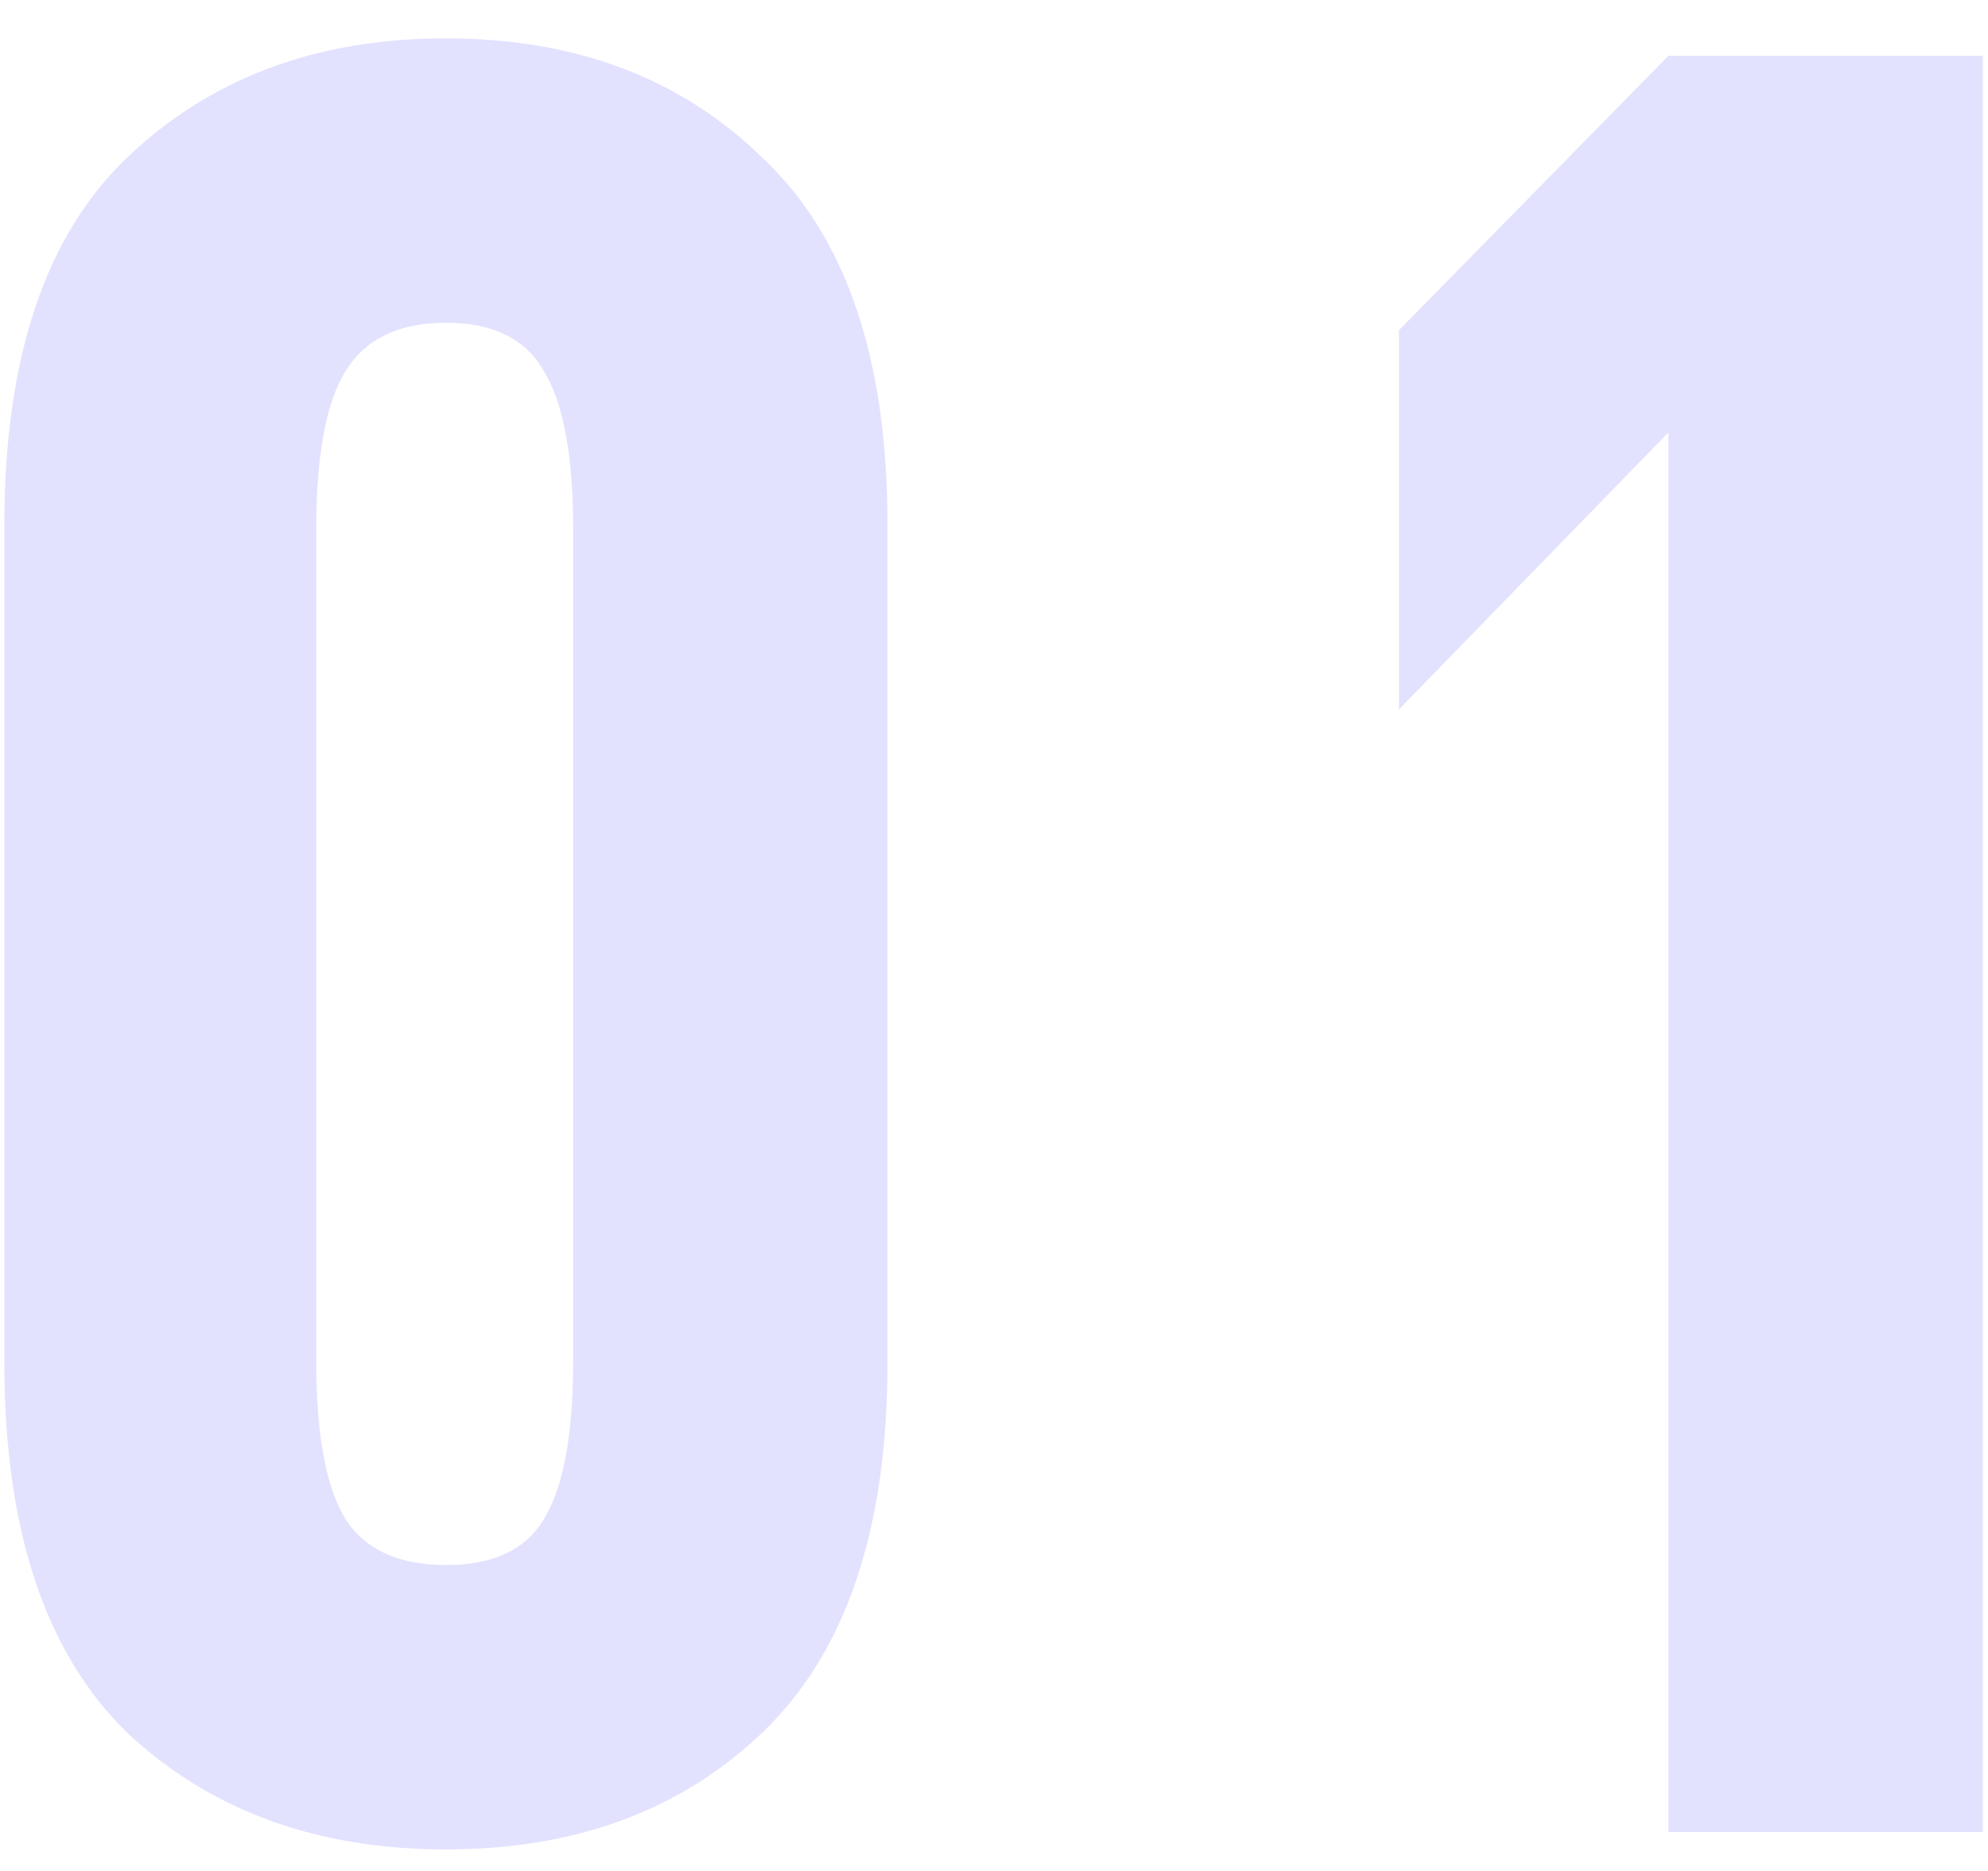 <svg width="51" height="48" viewBox="0 0 51 48" fill="none" xmlns="http://www.w3.org/2000/svg">
<path opacity="0.2" d="M22.768 34.968C22.768 39.235 21.701 42.392 19.568 44.44C17.477 46.445 14.768 47.448 11.44 47.448C8.112 47.448 5.381 46.445 3.248 44.44C1.157 42.392 0.112 39.235 0.112 34.968V13.464C0.112 9.197 1.157 6.061 3.248 4.056C5.381 2.008 8.112 0.984 11.44 0.984C14.768 0.984 17.477 2.008 19.568 4.056C21.701 6.061 22.768 9.197 22.768 13.464V34.968ZM14.704 34.904V13.592C14.704 11.672 14.448 10.307 13.936 9.496C13.467 8.685 12.635 8.28 11.44 8.28C10.245 8.28 9.392 8.685 8.88 9.496C8.368 10.307 8.112 11.672 8.112 13.592V34.904C8.112 36.824 8.368 38.189 8.88 39C9.392 39.768 10.245 40.152 11.44 40.152C12.635 40.152 13.467 39.768 13.936 39C14.448 38.189 14.704 36.824 14.704 34.904ZM50.865 47H42.801V11.096L35.889 18.2V8.472L42.801 1.432H50.865V47Z" fill="#6F6EFF"/>
</svg>
